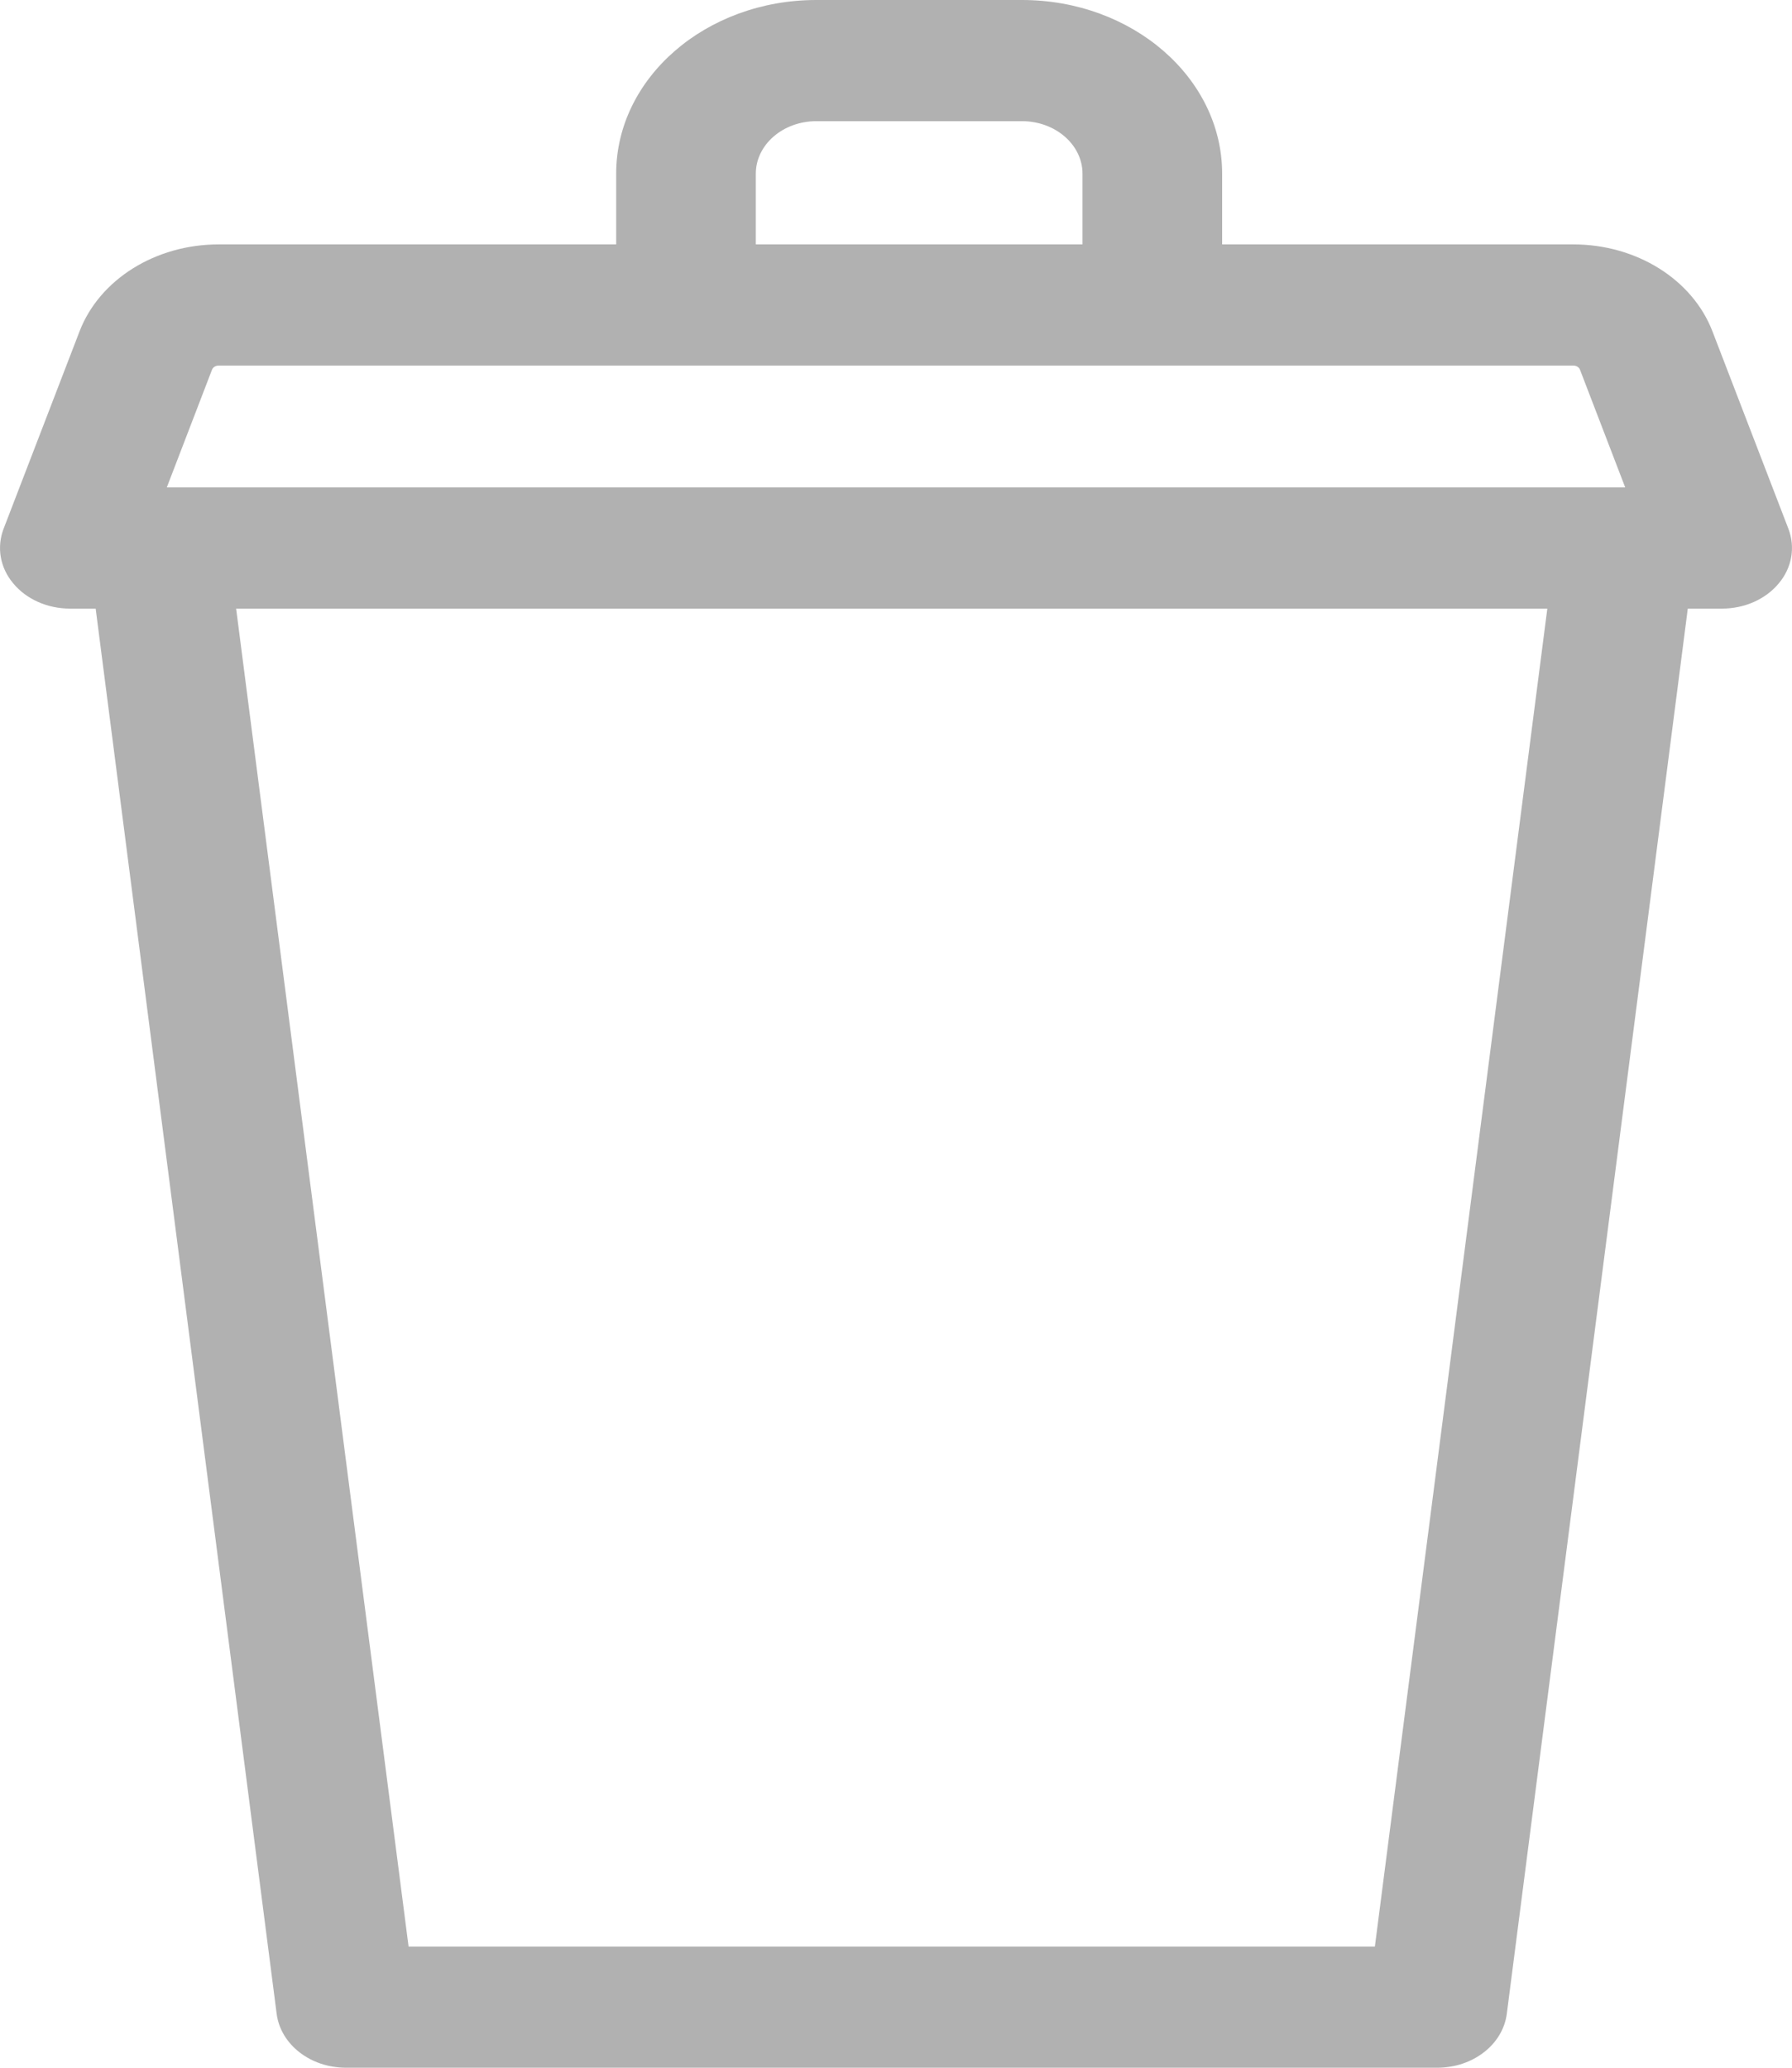 <svg width="13" height="15" viewBox="0 0 13 15" fill="none" xmlns="http://www.w3.org/2000/svg">
<path d="M12.974 3.836L12.423 2.404C12.278 2.027 11.872 1.773 11.414 1.773H8.866V1.26C8.866 0.565 8.215 0 7.414 0H5.922C5.121 0 4.47 0.565 4.47 1.26V1.773H1.586C1.128 1.773 0.722 2.027 0.577 2.404L0.026 3.836C-0.025 3.97 0 4.118 0.096 4.232C0.191 4.347 0.344 4.415 0.507 4.415H0.694L2.007 14.609C2.036 14.832 2.252 15 2.51 15H10.427C10.685 15 10.902 14.832 10.931 14.609L12.244 4.415H12.493C12.656 4.415 12.809 4.347 12.904 4.232C13 4.118 13.025 3.97 12.974 3.836V3.836ZM5.483 1.26C5.483 1.05 5.68 0.879 5.922 0.879H7.414C7.656 0.879 7.853 1.05 7.853 1.26V1.773H5.483V1.26ZM9.974 14.121H2.964L1.713 4.415H11.225L9.974 14.121ZM1.21 3.536L1.538 2.682C1.545 2.664 1.564 2.652 1.586 2.652H11.414C11.436 2.652 11.455 2.664 11.462 2.682L11.79 3.536H1.21Z" fill="#B1B1B1"/>
</svg>
